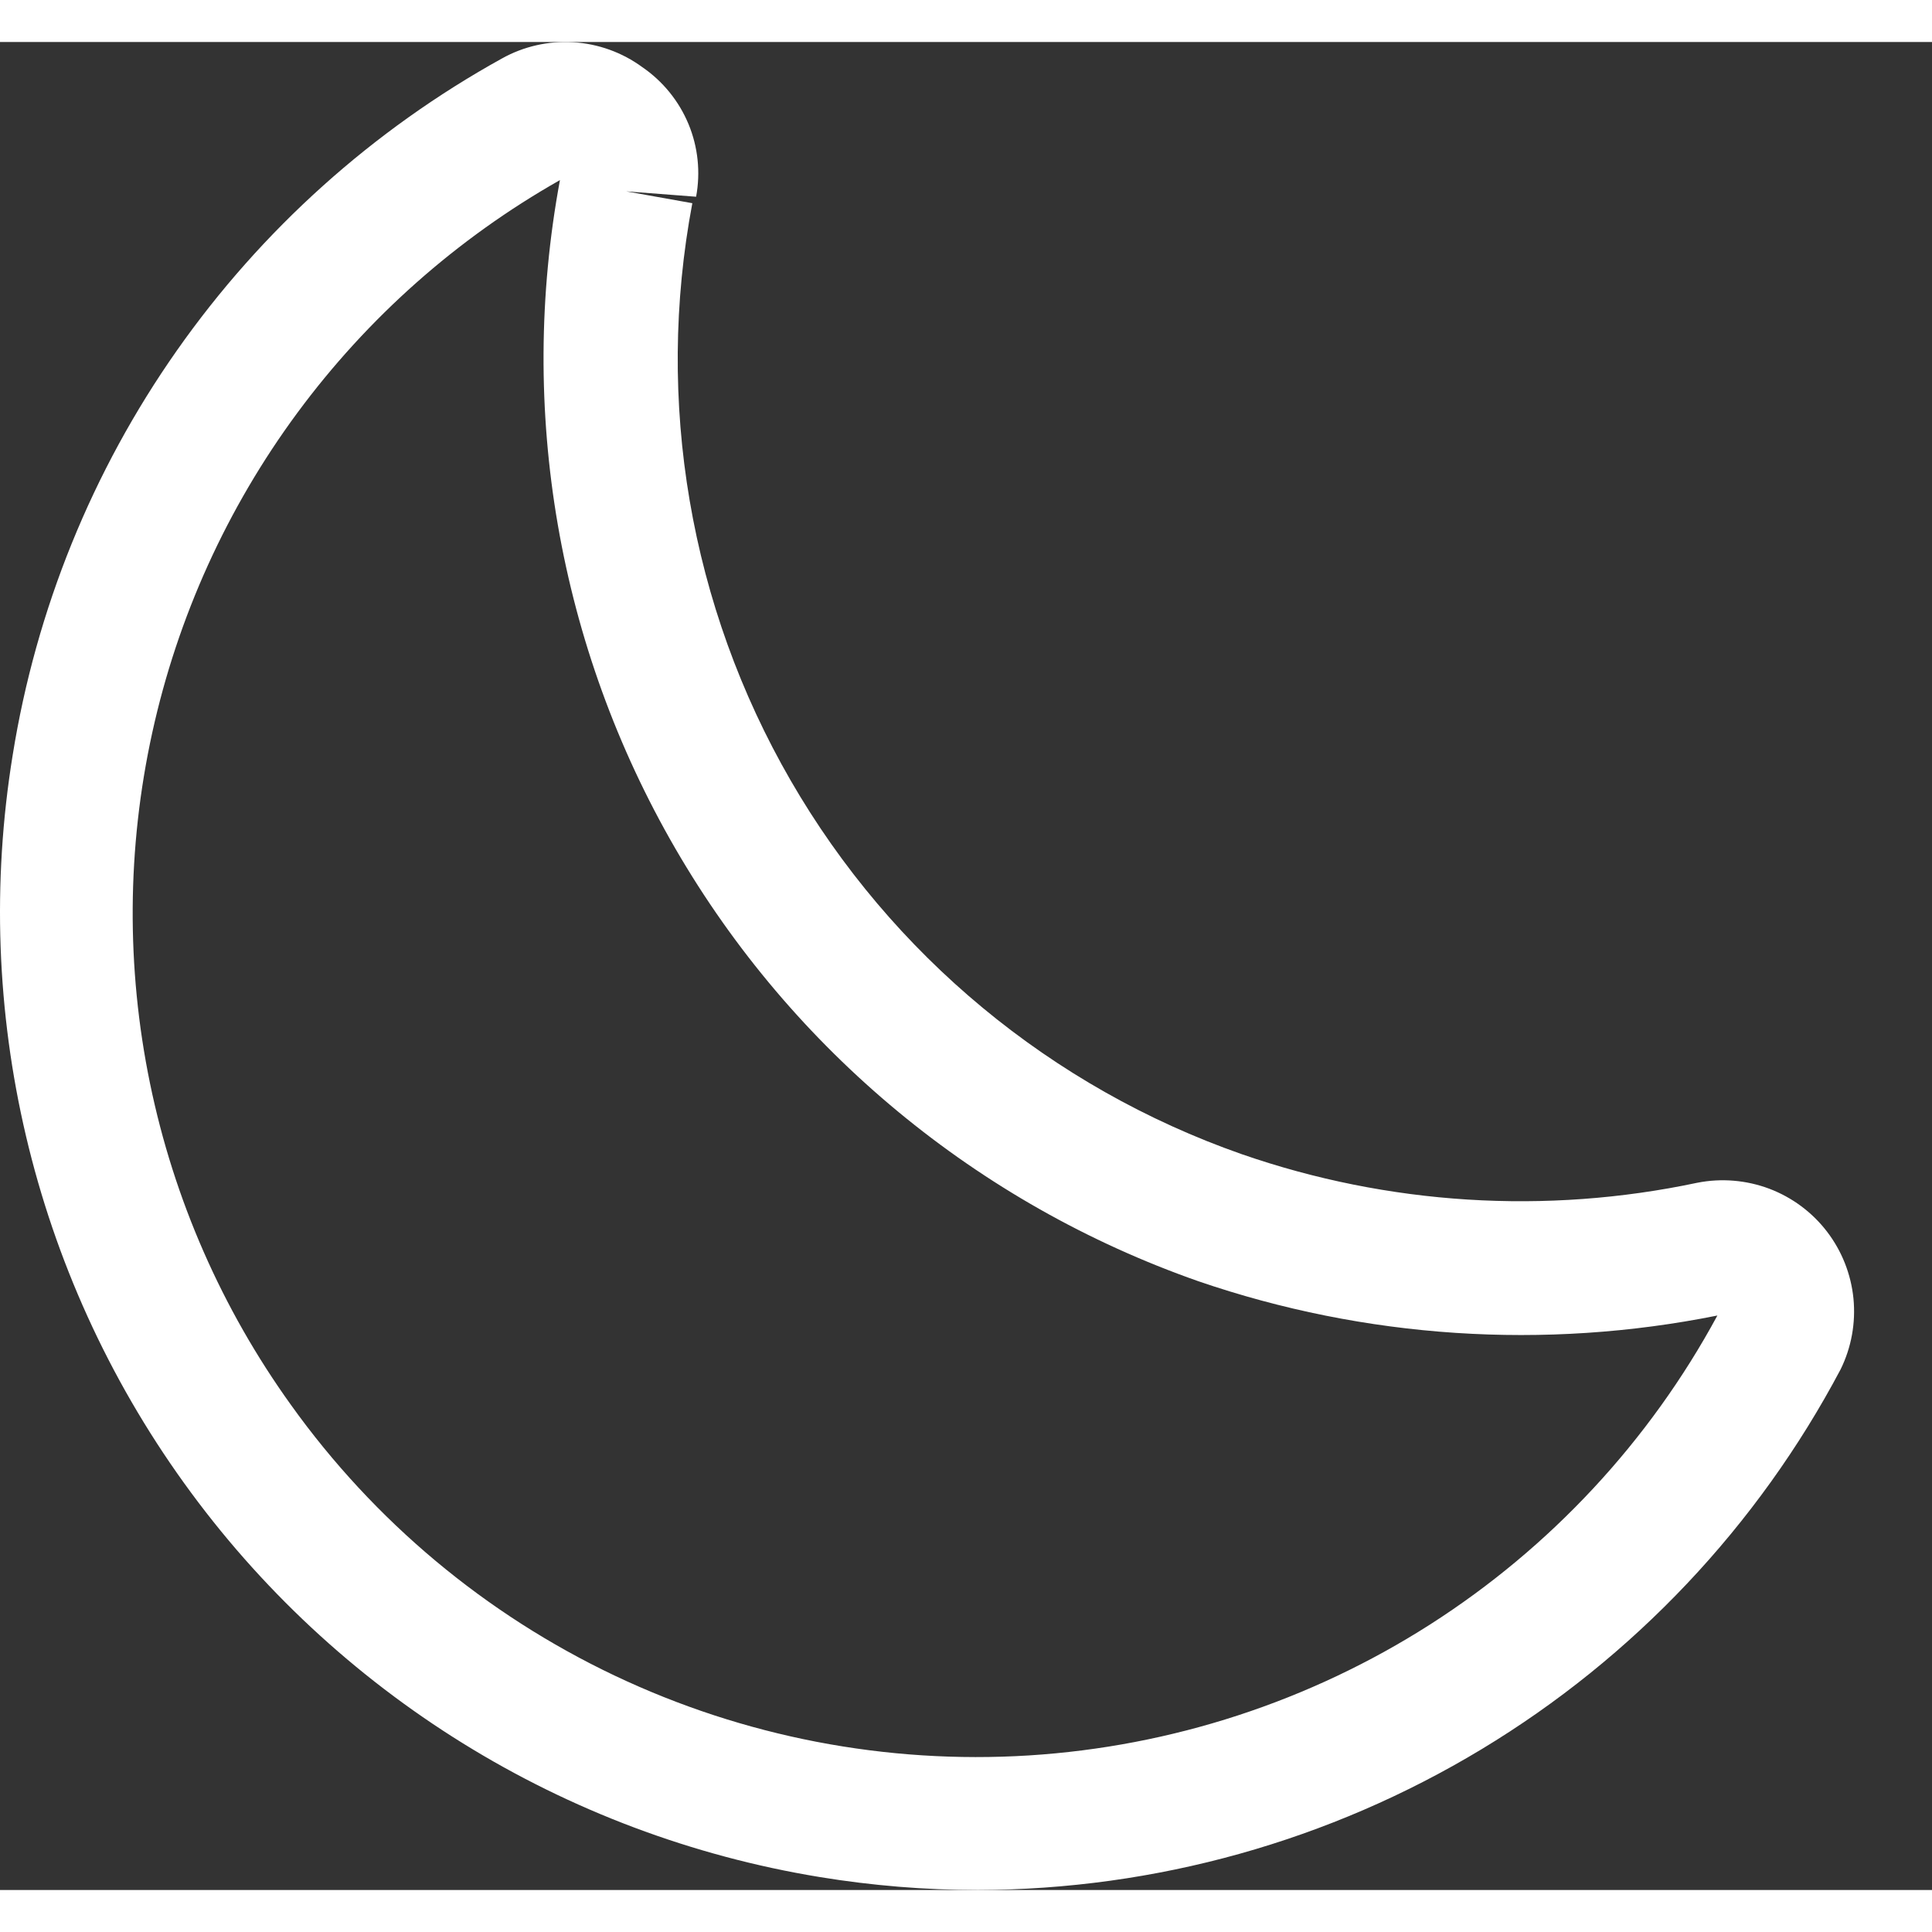 <svg width="20" height="20" viewBox="0 0 23 22" fill="none" xmlns="http://www.w3.org/2000/svg">
<rect x="0" y="0" width="23" height="22" fill="#333333" stroke="none"/>
<path d="M11.643 22C11.013 22 10.383 21.948 9.76 21.846C6.715 21.347 3.992 19.66 2.191 17.155C0.389 14.651 -0.344 11.534 0.151 8.489C0.429 6.756 1.097 5.108 2.106 3.672C3.115 2.235 4.438 1.047 5.974 0.197C6.233 0.052 6.529 -0.015 6.825 0.003C7.122 0.021 7.407 0.124 7.646 0.299C7.891 0.467 8.082 0.702 8.196 0.976C8.31 1.25 8.341 1.551 8.287 1.842L7.454 1.778L8.242 1.919C7.797 4.276 8.213 6.715 9.413 8.792C10.613 10.869 12.518 12.447 14.782 13.24C16.526 13.845 18.402 13.963 20.208 13.58C20.494 13.524 20.79 13.549 21.062 13.651C21.334 13.754 21.573 13.931 21.75 14.162C21.927 14.393 22.036 14.669 22.065 14.959C22.093 15.248 22.041 15.54 21.912 15.802C20.924 17.669 19.447 19.232 17.638 20.324C15.829 21.416 13.757 21.995 11.643 22ZM6.666 1.644C5.441 2.338 4.375 3.283 3.539 4.416C2.703 5.549 2.115 6.845 1.813 8.22C1.511 9.596 1.502 11.019 1.786 12.398C2.07 13.777 2.642 15.081 3.463 16.224C4.453 17.608 5.779 18.717 7.316 19.447C8.853 20.177 10.551 20.504 12.249 20.398C13.947 20.291 15.591 19.755 17.025 18.839C18.458 17.923 19.636 16.657 20.445 15.161C18.385 15.575 16.251 15.434 14.264 14.752C11.641 13.832 9.433 12.006 8.04 9.602C6.647 7.198 6.159 4.376 6.666 1.644Z" fill="white"/>
</svg>
